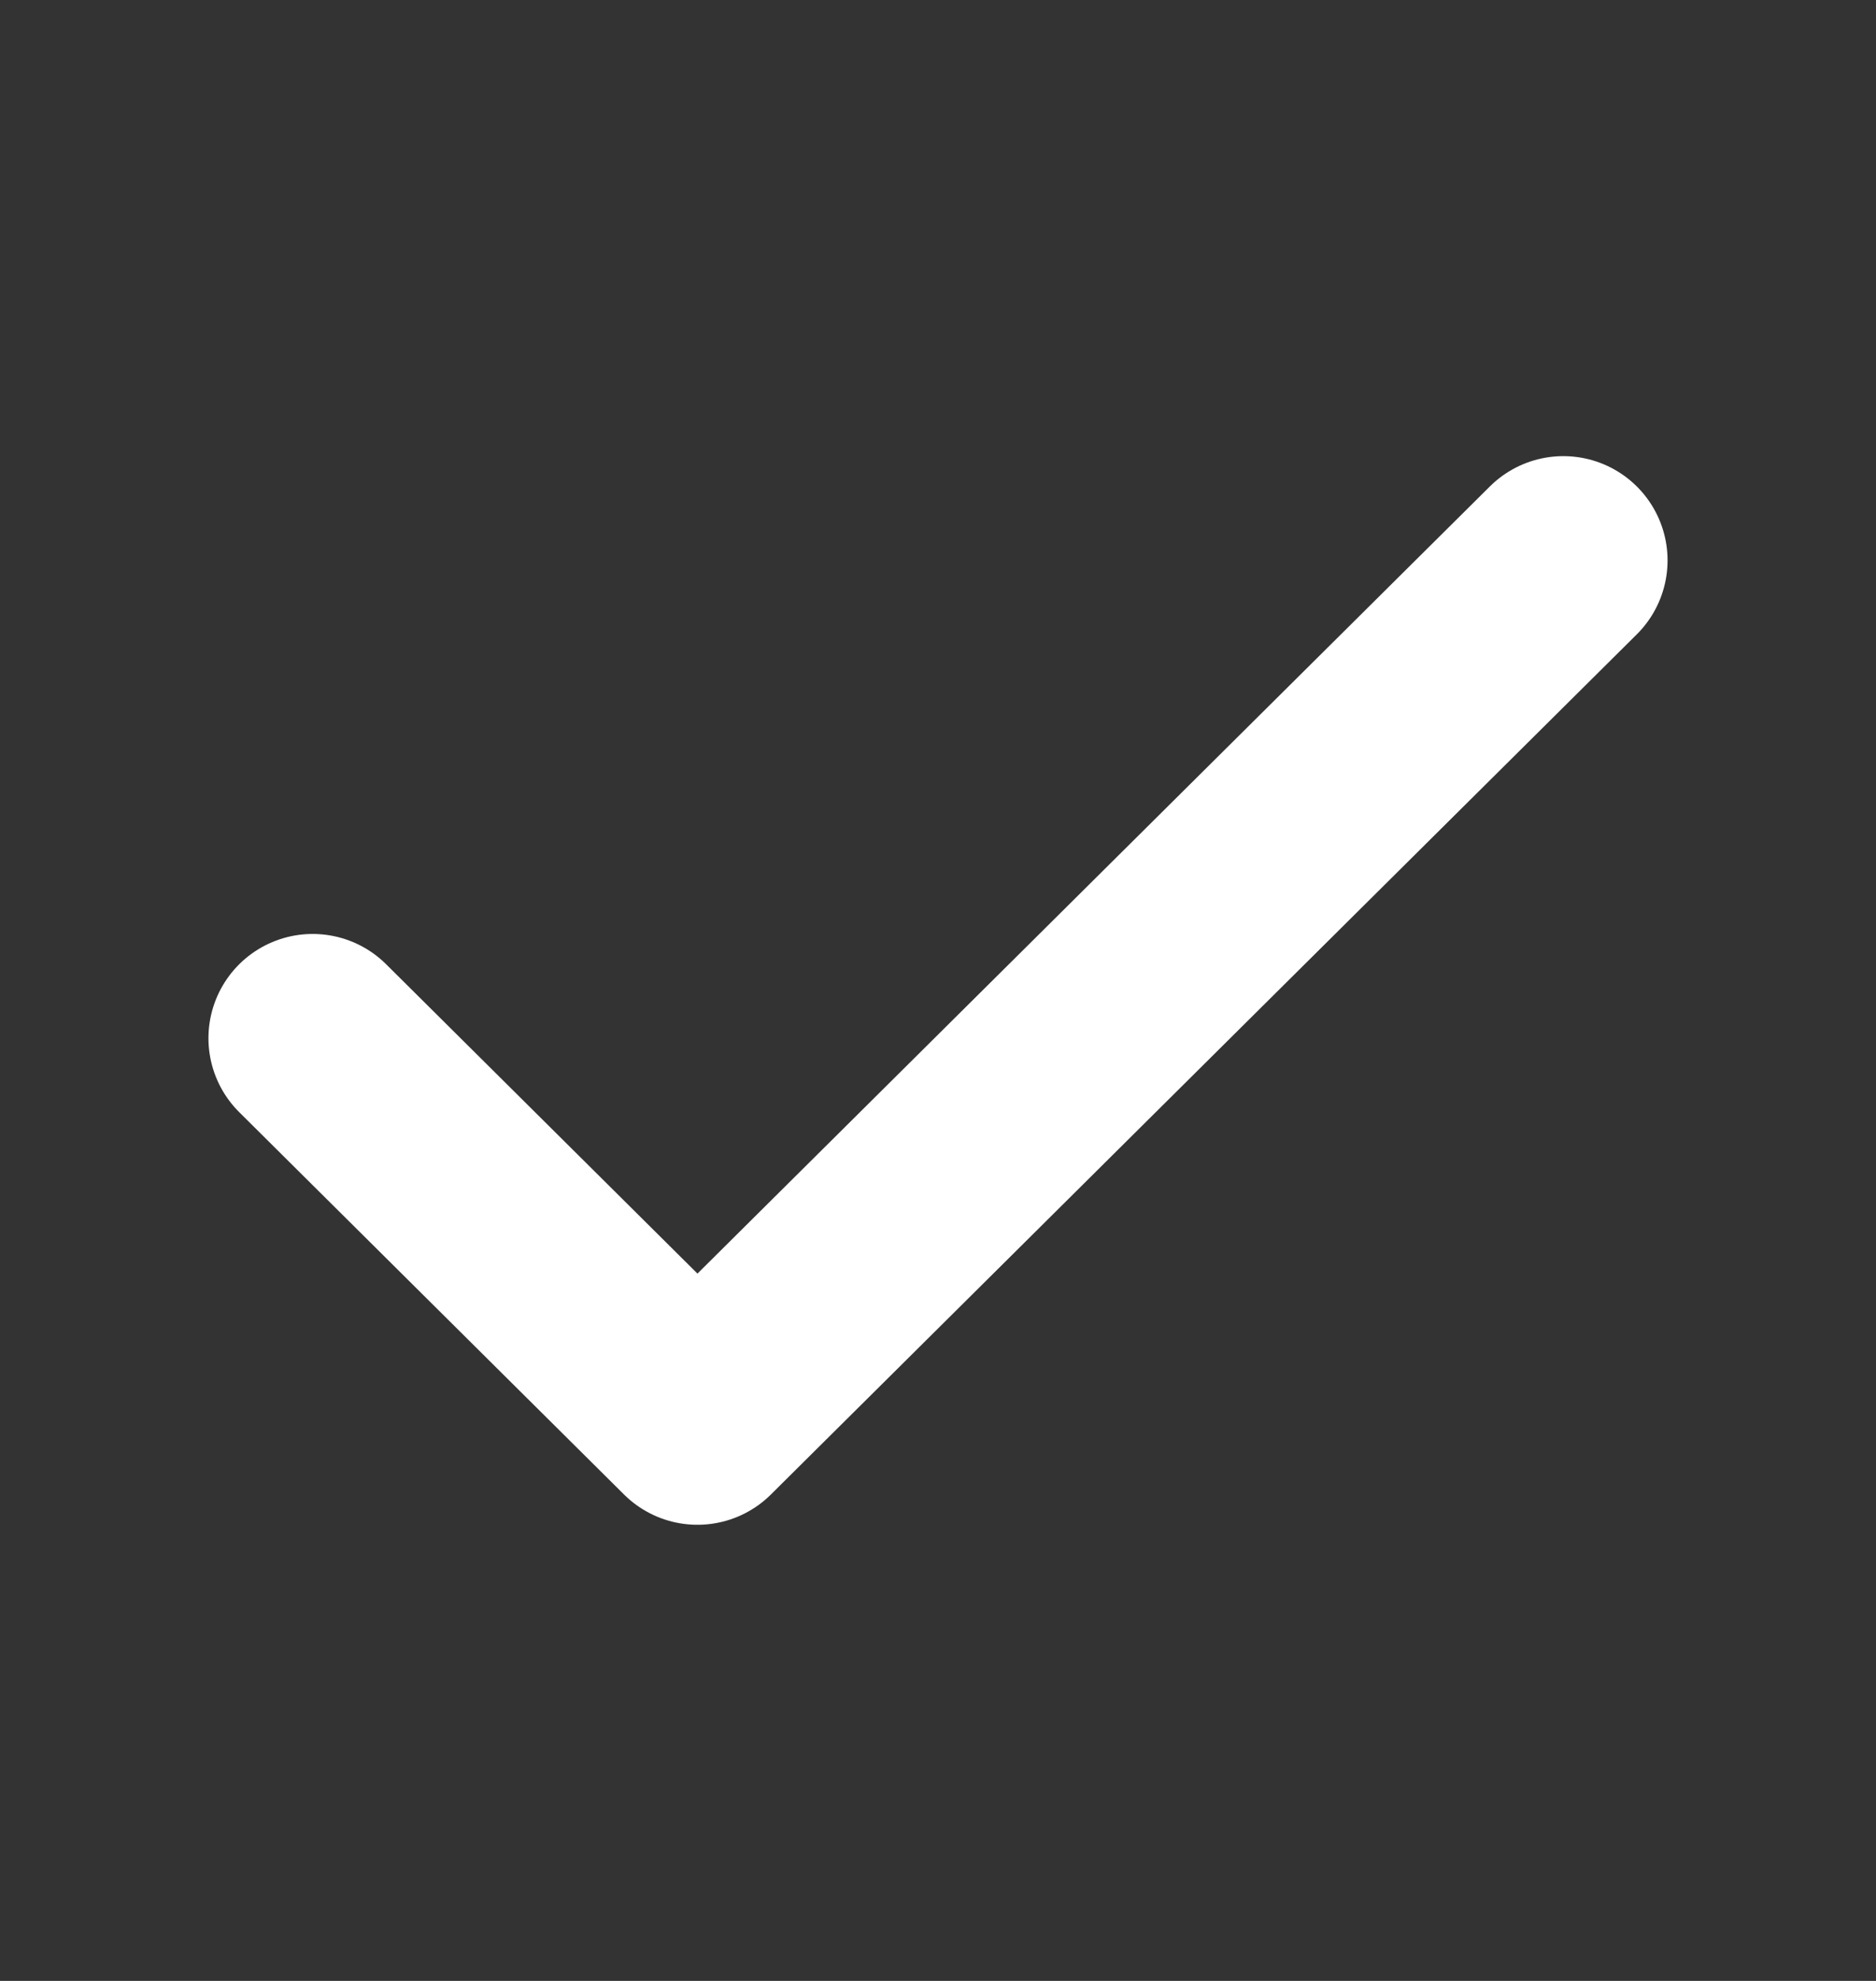 <svg width="18" height="19" viewBox="0 0 18 19" fill="none" xmlns="http://www.w3.org/2000/svg">
    <rect x="0" y="0" width="18" height="19" fill="#333333" stroke="none"/>
    <path d="M3 9.958L6.692 13.625L15 5.375" stroke="white" stroke-width="2" stroke-linecap="round" stroke-linejoin="round"/>
</svg>
